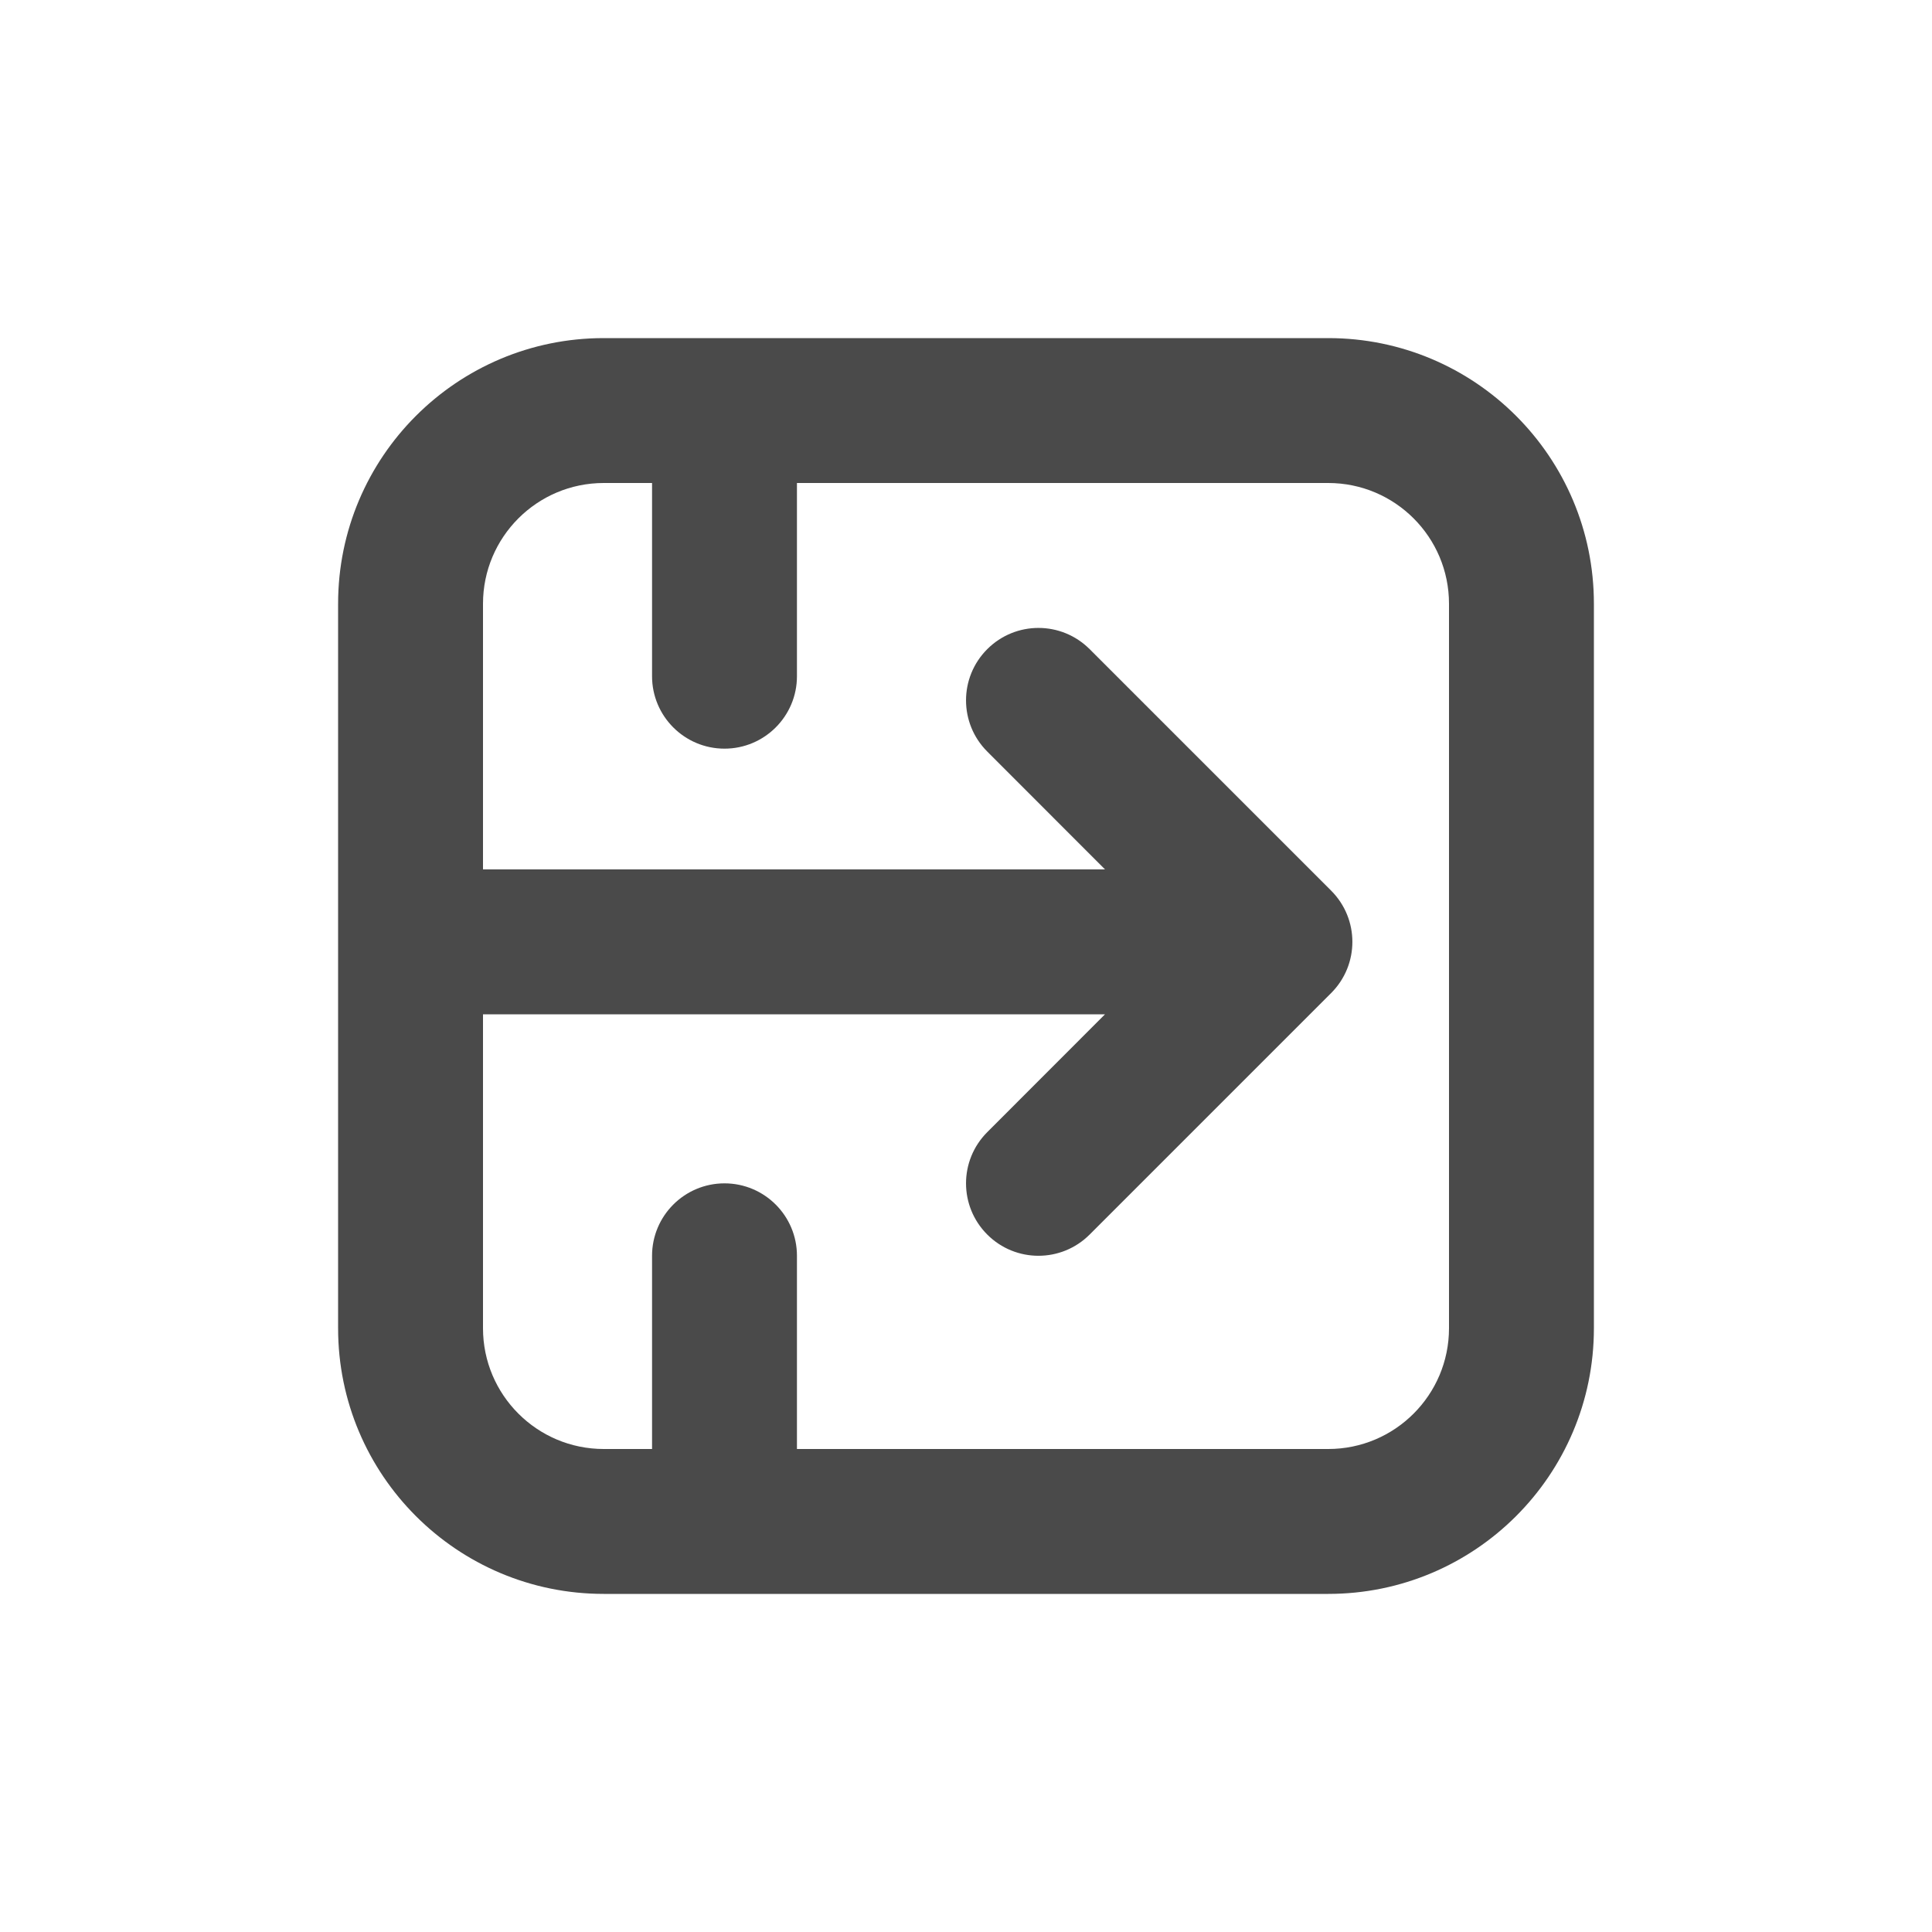 <svg width="20" height="20" viewBox="0 0 20 20" fill="none" xmlns="http://www.w3.org/2000/svg">
<path fill-rule="evenodd" clip-rule="evenodd" d="M6.25 3.5C4.731 3.5 3.5 4.731 3.5 6.25V13.75C3.5 15.269 4.731 16.5 6.25 16.5H13.75C15.269 16.5 16.5 15.269 16.5 13.75V6.25C16.5 4.731 15.269 3.5 13.75 3.5H6.25ZM5 10.5L11.439 10.5L10.22 11.72C9.927 12.013 9.927 12.487 10.22 12.78C10.513 13.073 10.987 13.073 11.28 12.78L13.78 10.28C14.073 9.987 14.073 9.513 13.78 9.22L11.28 6.72C10.987 6.427 10.513 6.427 10.22 6.72C9.927 7.013 9.927 7.487 10.22 7.78L11.439 9H5V6.25C5 5.56 5.56 5 6.25 5H6.75V7C6.75 7.414 7.086 7.75 7.5 7.75C7.914 7.75 8.25 7.414 8.25 7V5H13.75C14.44 5 15 5.56 15 6.25V13.75C15 14.44 14.44 15 13.75 15H8.25V13C8.25 12.586 7.914 12.25 7.5 12.25C7.086 12.25 6.75 12.586 6.75 13V15H6.25C5.56 15 5 14.44 5 13.75V10.5Z" fill="#4A4A4A"/>
</svg>
